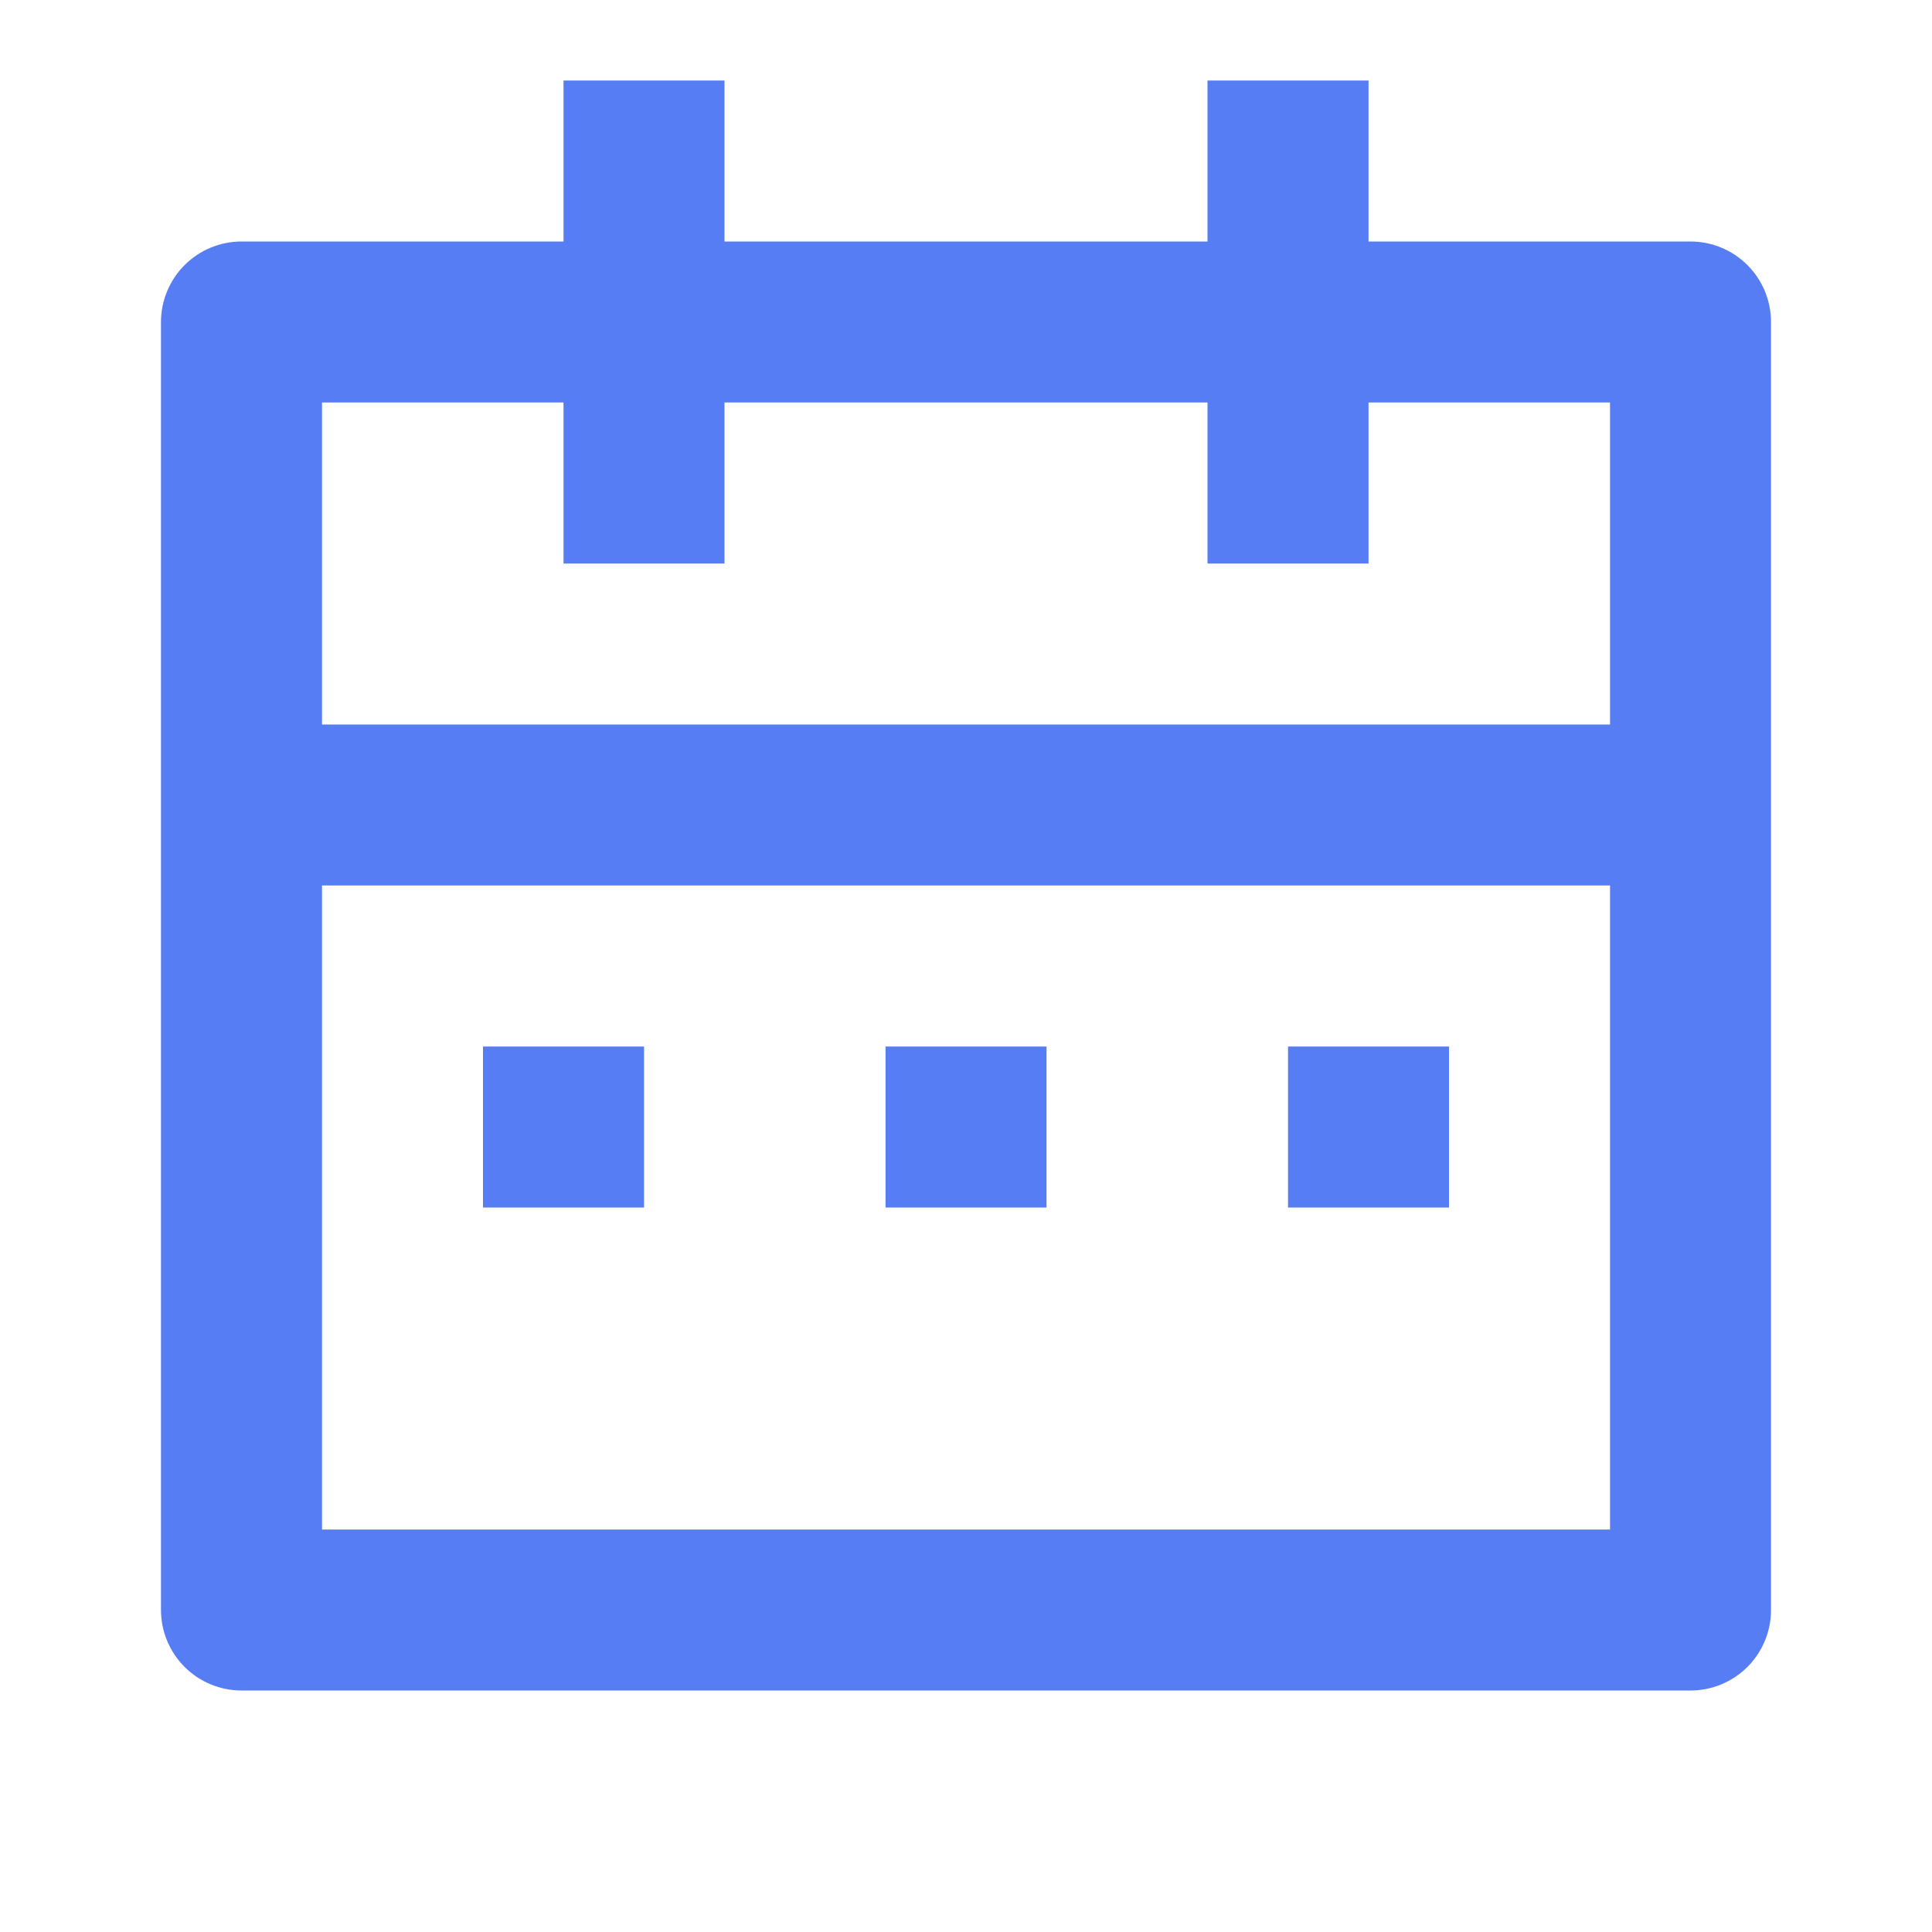 <svg width="40" height="40" viewBox="0 0 40 40" fill="none" xmlns="http://www.w3.org/2000/svg">
<g clip-path="url(#clip0_1_732)">
<path d="M28.334 5H35C35.442 5 35.866 5.176 36.179 5.488C36.491 5.801 36.667 6.225 36.667 6.667V33.333C36.667 33.775 36.491 34.199 36.179 34.512C35.866 34.824 35.442 35 35 35H5C4.558 35 4.134 34.824 3.822 34.512C3.509 34.199 3.333 33.775 3.333 33.333V6.667C3.333 6.225 3.509 5.801 3.822 5.488C4.134 5.176 4.558 5 5 5H11.667V1.667H15V5H25V1.667H28.334V5ZM33.334 18.333H6.667V31.667H33.334V18.333ZM25 8.333H15V11.667H11.667V8.333H6.667V15H33.334V8.333H28.334V11.667H25V8.333ZM10 21.667H13.334V25H10V21.667ZM18.334 21.667H21.667V25H18.334V21.667ZM26.667 21.667H30V25H26.667V21.667Z" fill="#567DF4"/>
</g>
<defs>
<clipPath id="clip0_1_732">
<rect width="40" height="40" fill="white"/>
</clipPath>
</defs>
</svg>
